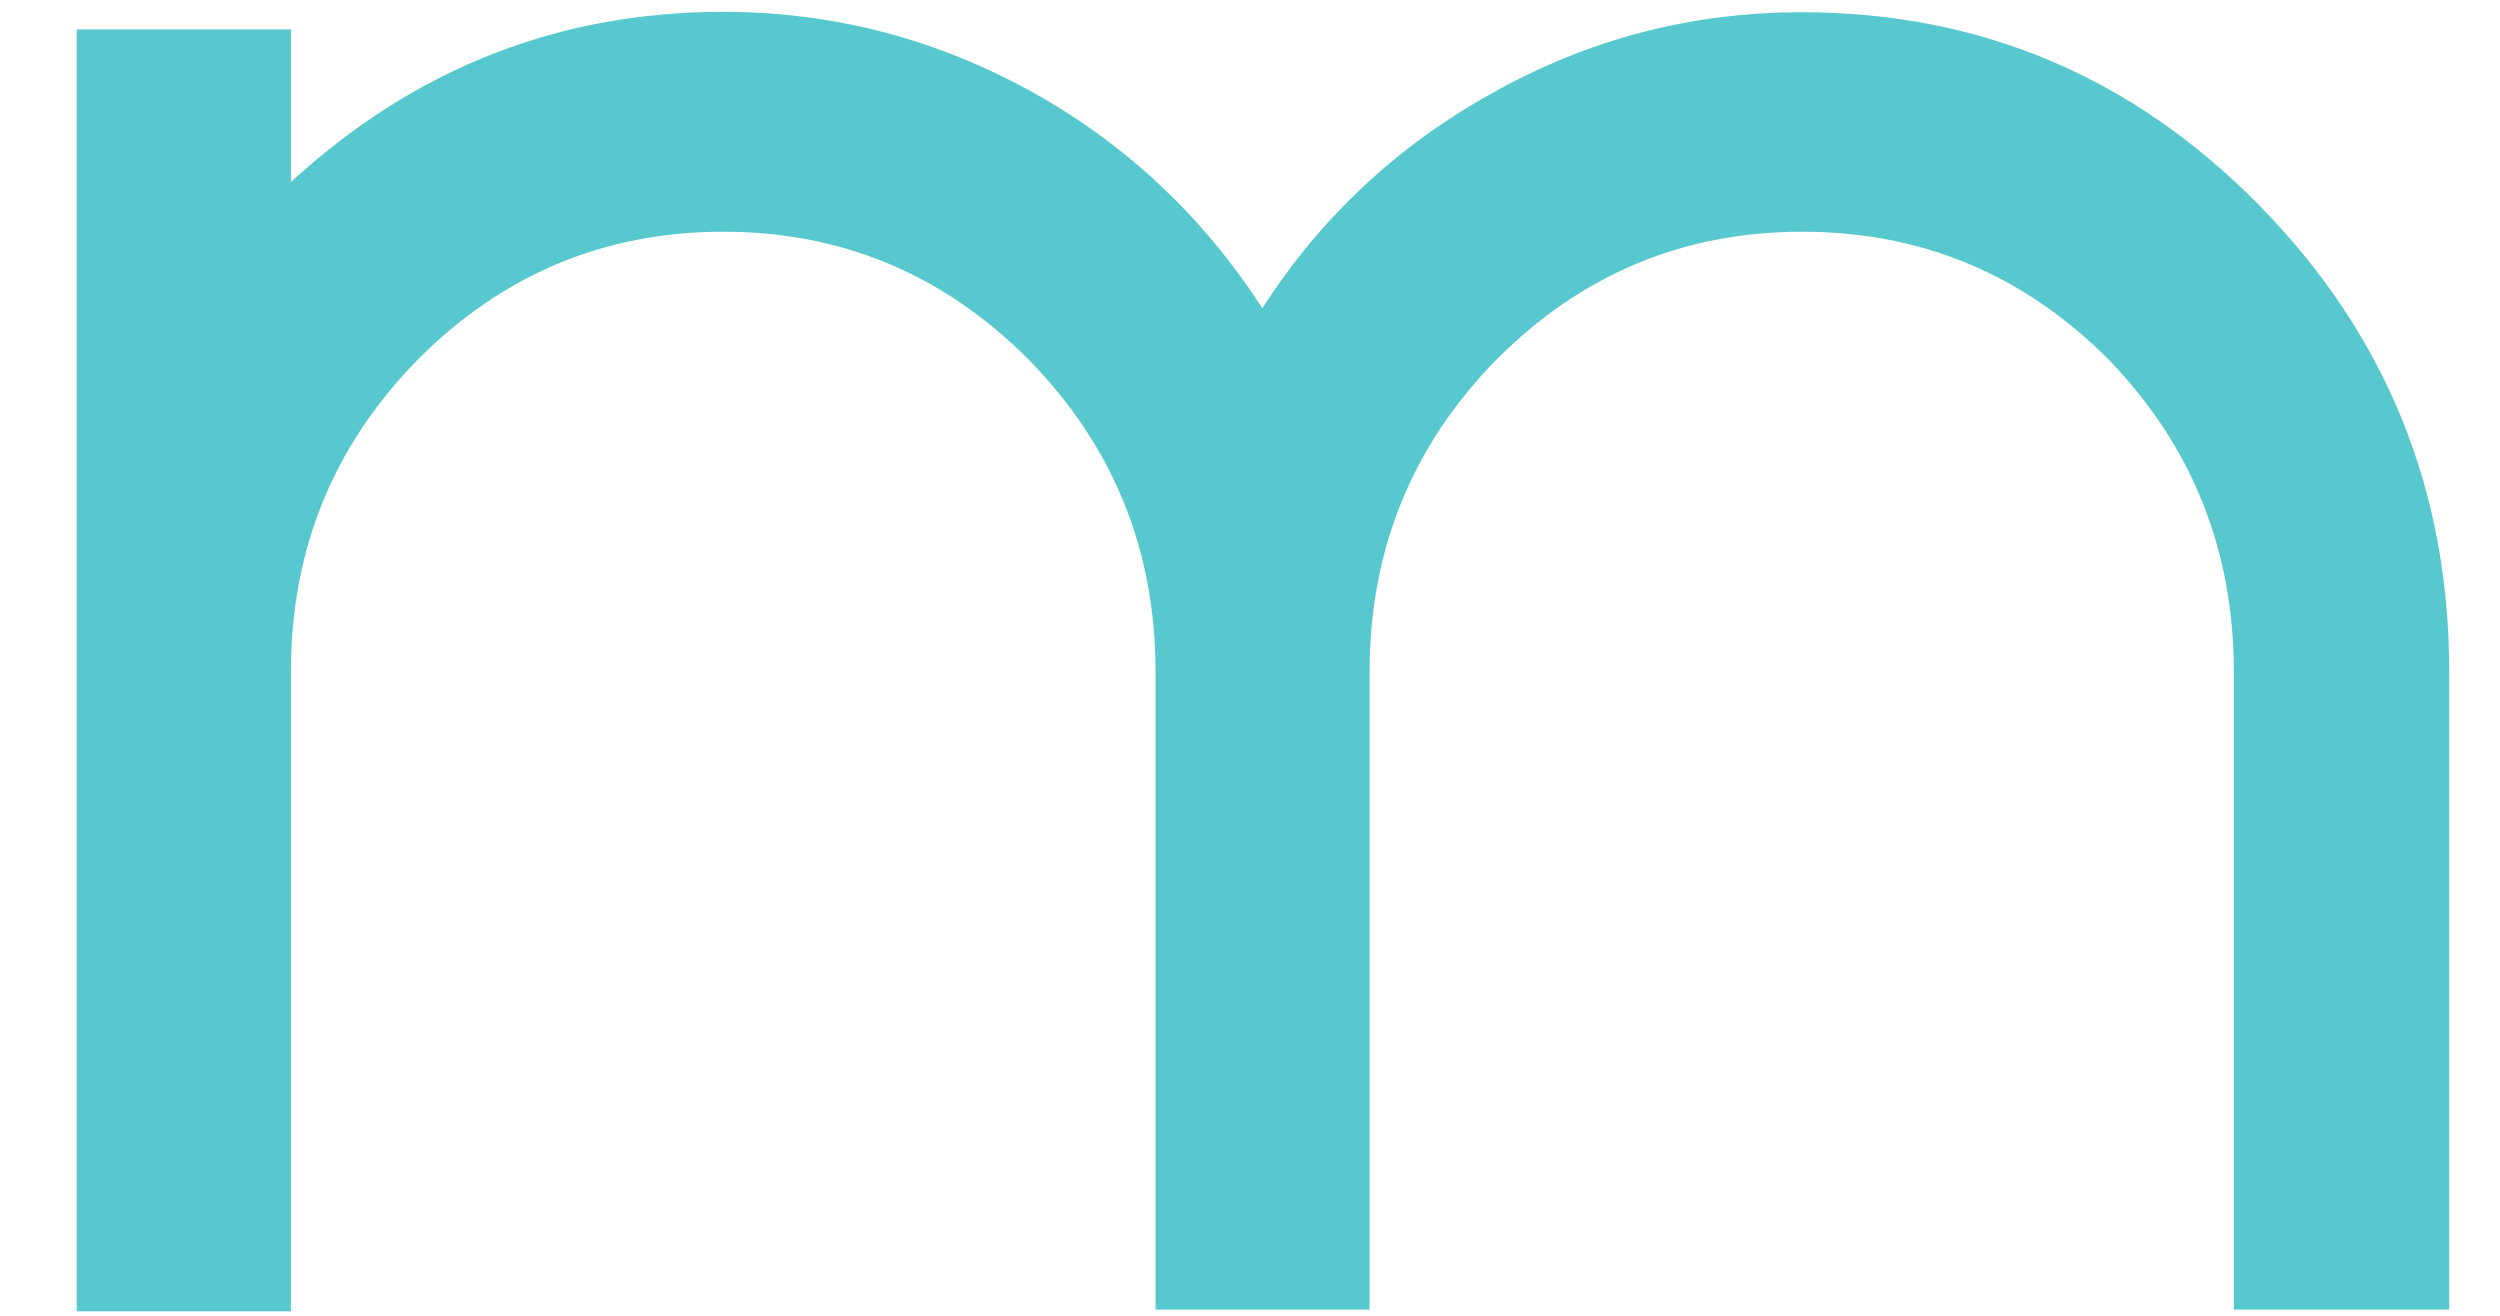 <svg width="19" height="10" viewBox="0 0 19 10" fill="none" xmlns="http://www.w3.org/2000/svg">
<path d="M13.692 0.093C15.05 0.093 16.209 0.583 17.171 1.561C18.133 2.542 18.614 3.722 18.614 5.106V9.953H16.977V5.106C16.977 4.178 16.659 3.388 16.025 2.732C15.381 2.086 14.604 1.761 13.695 1.761C12.792 1.761 12.018 2.086 11.374 2.732C10.731 3.388 10.409 4.178 10.409 5.106V9.953H8.782V5.106C8.782 4.178 8.46 3.388 7.817 2.732C7.173 2.086 6.399 1.761 5.496 1.761C4.594 1.761 3.819 2.086 3.176 2.732C2.532 3.388 2.211 4.178 2.211 5.106V9.966H0.583V0.224H2.211V1.383C3.151 0.521 4.244 0.09 5.496 0.09C6.333 0.09 7.123 0.296 7.86 0.708C8.569 1.105 9.147 1.652 9.594 2.342C10.04 1.648 10.624 1.105 11.34 0.708C12.068 0.299 12.851 0.093 13.692 0.093Z" fill="#57C8CE"/>
</svg>
